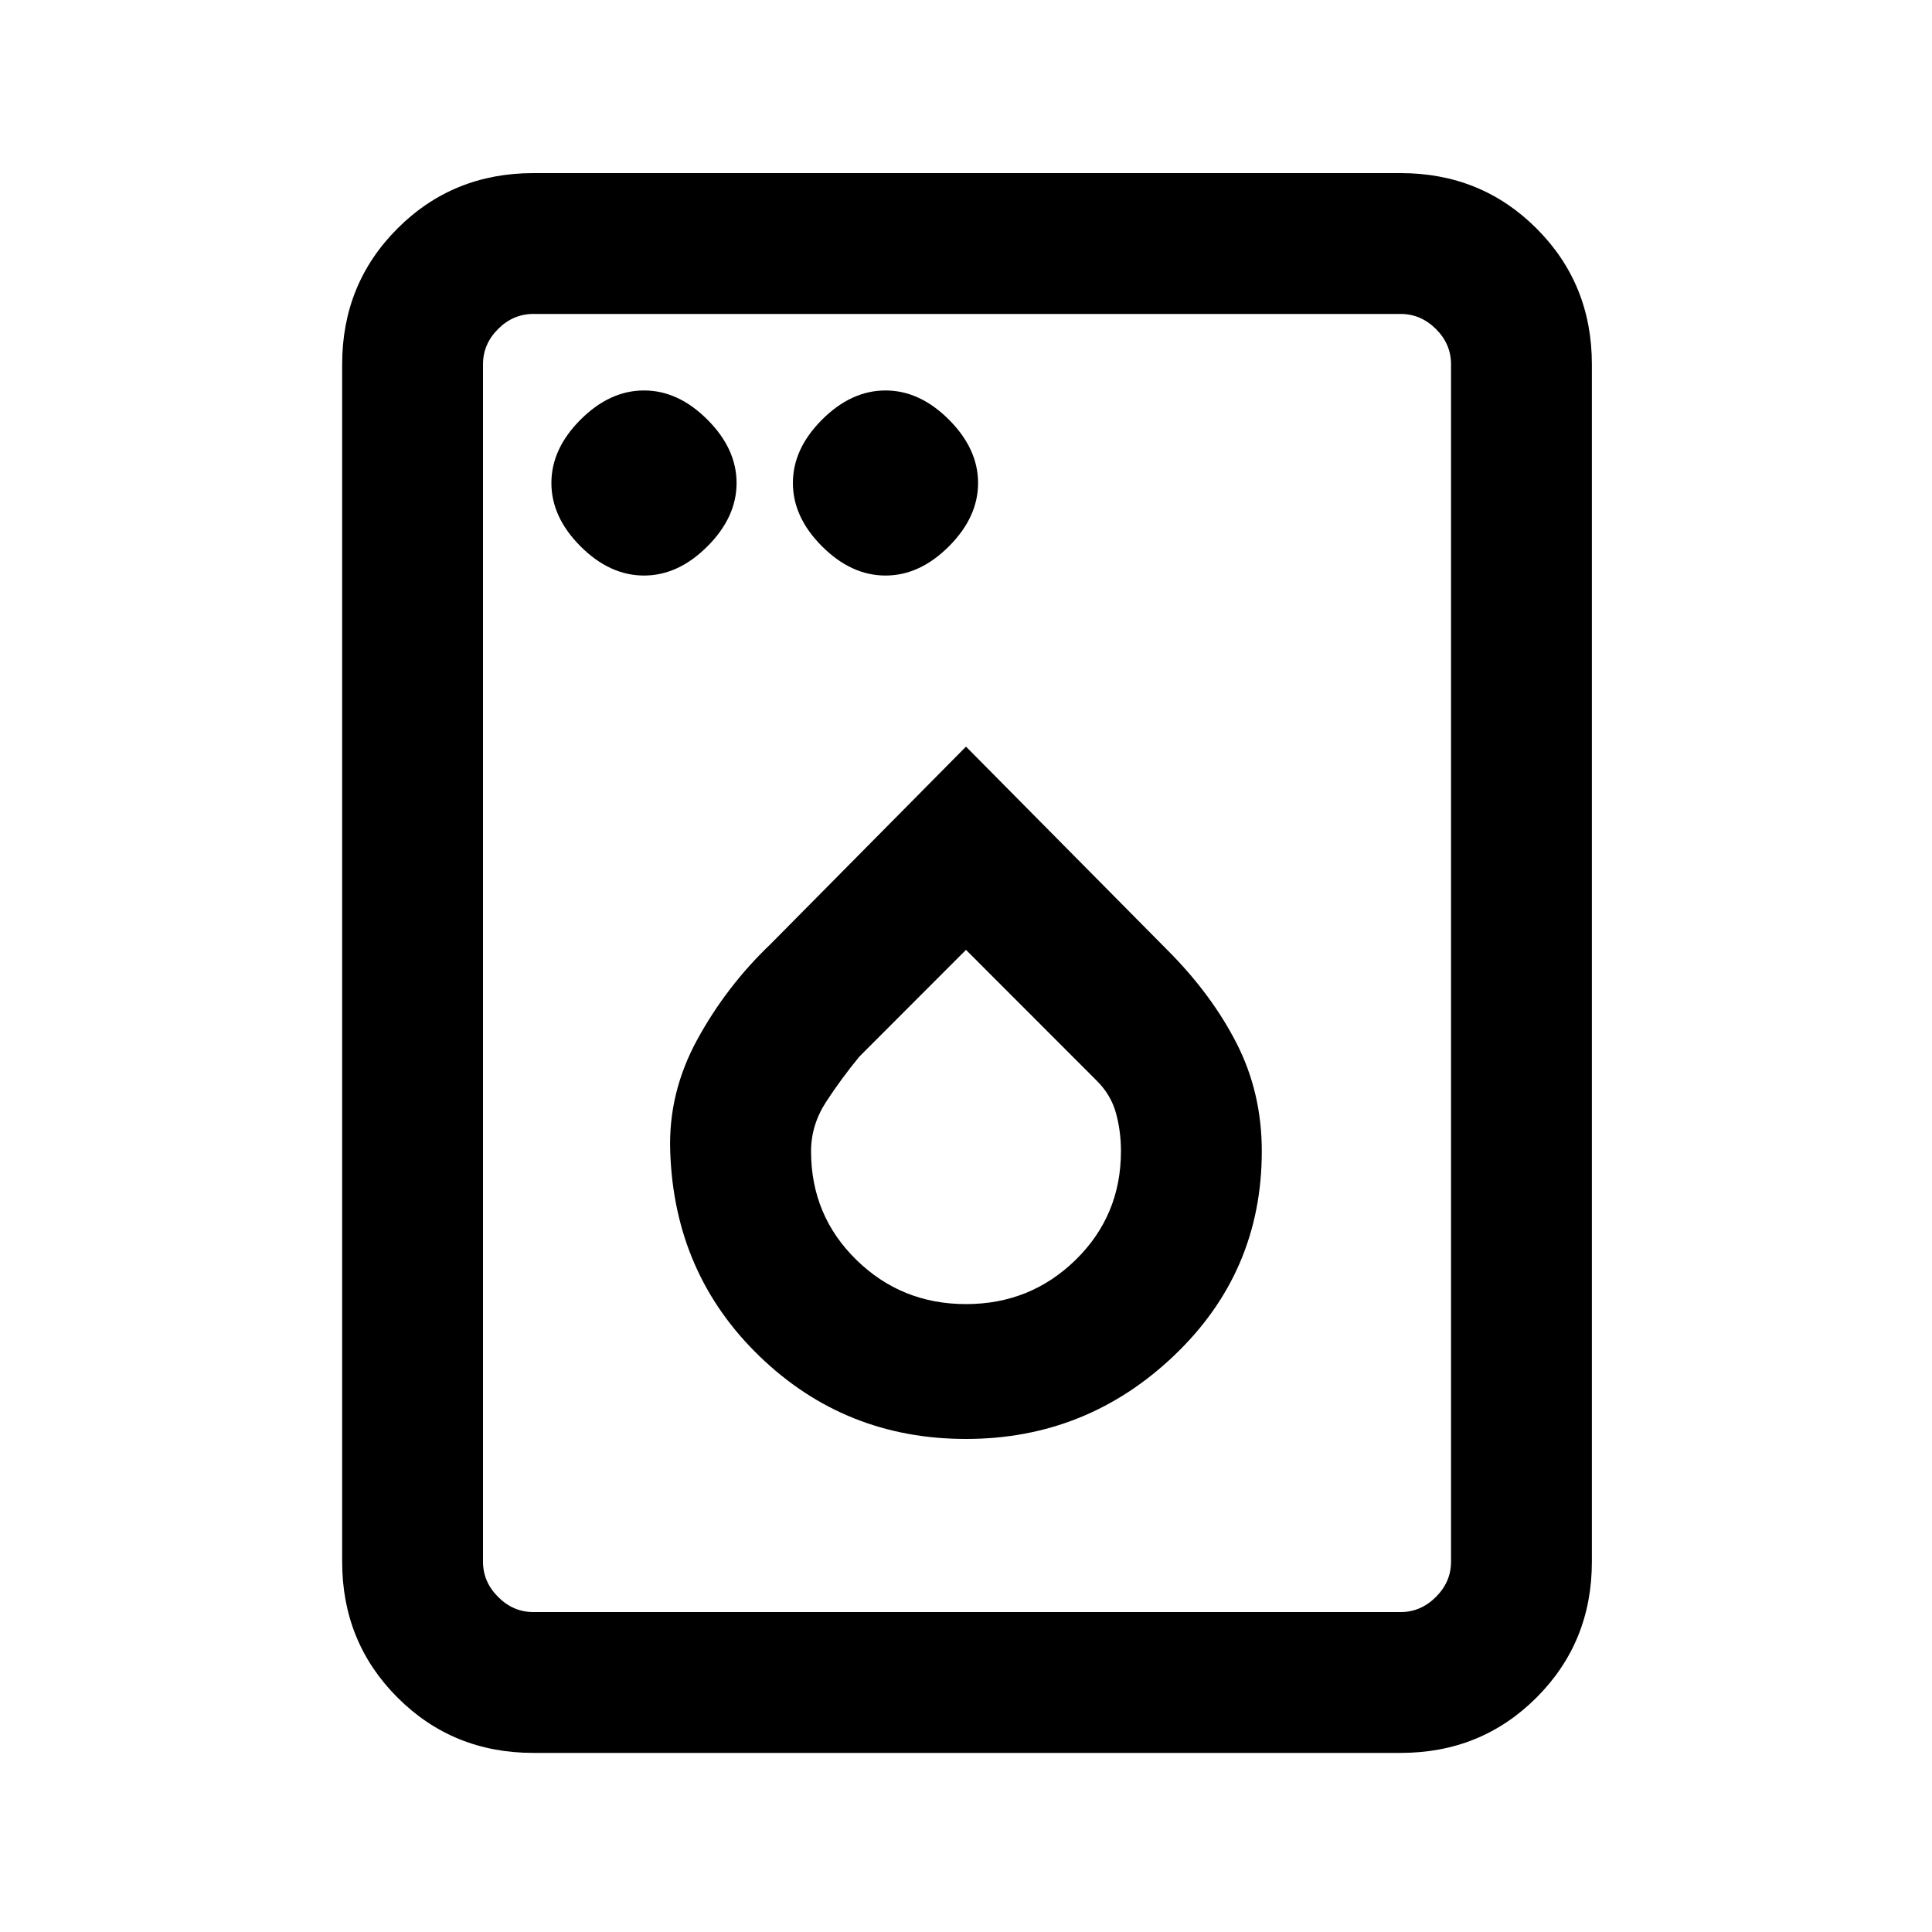 <svg xmlns="http://www.w3.org/2000/svg" height="20" width="20"><path d="M6.667 5.958q.354 0 .656-.302.302-.302.302-.656 0-.354-.302-.656-.302-.302-.656-.302-.355 0-.657.302-.302.302-.302.656 0 .354.302.656.302.302.657.302Zm2.5 0q.354 0 .656-.302.302-.302.302-.656 0-.354-.302-.656-.302-.302-.656-.302-.355 0-.657.302-.302.302-.302.656 0 .354.302.656.302.302.657.302ZM10 14.896q1.25 0 2.156-.865.906-.864.906-2.114 0-.605-.26-1.115t-.719-.969L10 7.729 7.979 9.771q-.458.437-.76.989t-.281 1.157q.041 1.271.927 2.125.885.854 2.135.854Zm0-1.396q-.667 0-1.135-.458-.469-.459-.469-1.125 0-.271.156-.511.156-.239.344-.468L10 9.833l1.354 1.355q.146.145.198.333.052.187.052.396 0 .666-.469 1.125-.468.458-1.135.458Zm-4.479 4.646q-.833 0-1.406-.573t-.573-1.406V3.771q0-.833.573-1.406t1.406-.573H14.5q.833 0 1.406.573t.573 1.406v12.396q0 .833-.573 1.406t-1.406.573Zm0-1.458H14.5q.208 0 .365-.157.156-.156.156-.364V3.771q0-.209-.156-.365-.157-.156-.365-.156H5.521q-.209 0-.365.156T5 3.771v12.396q0 .208.156.364.156.157.365.157Zm-.521 0V3.25v13.438Z"/></svg>